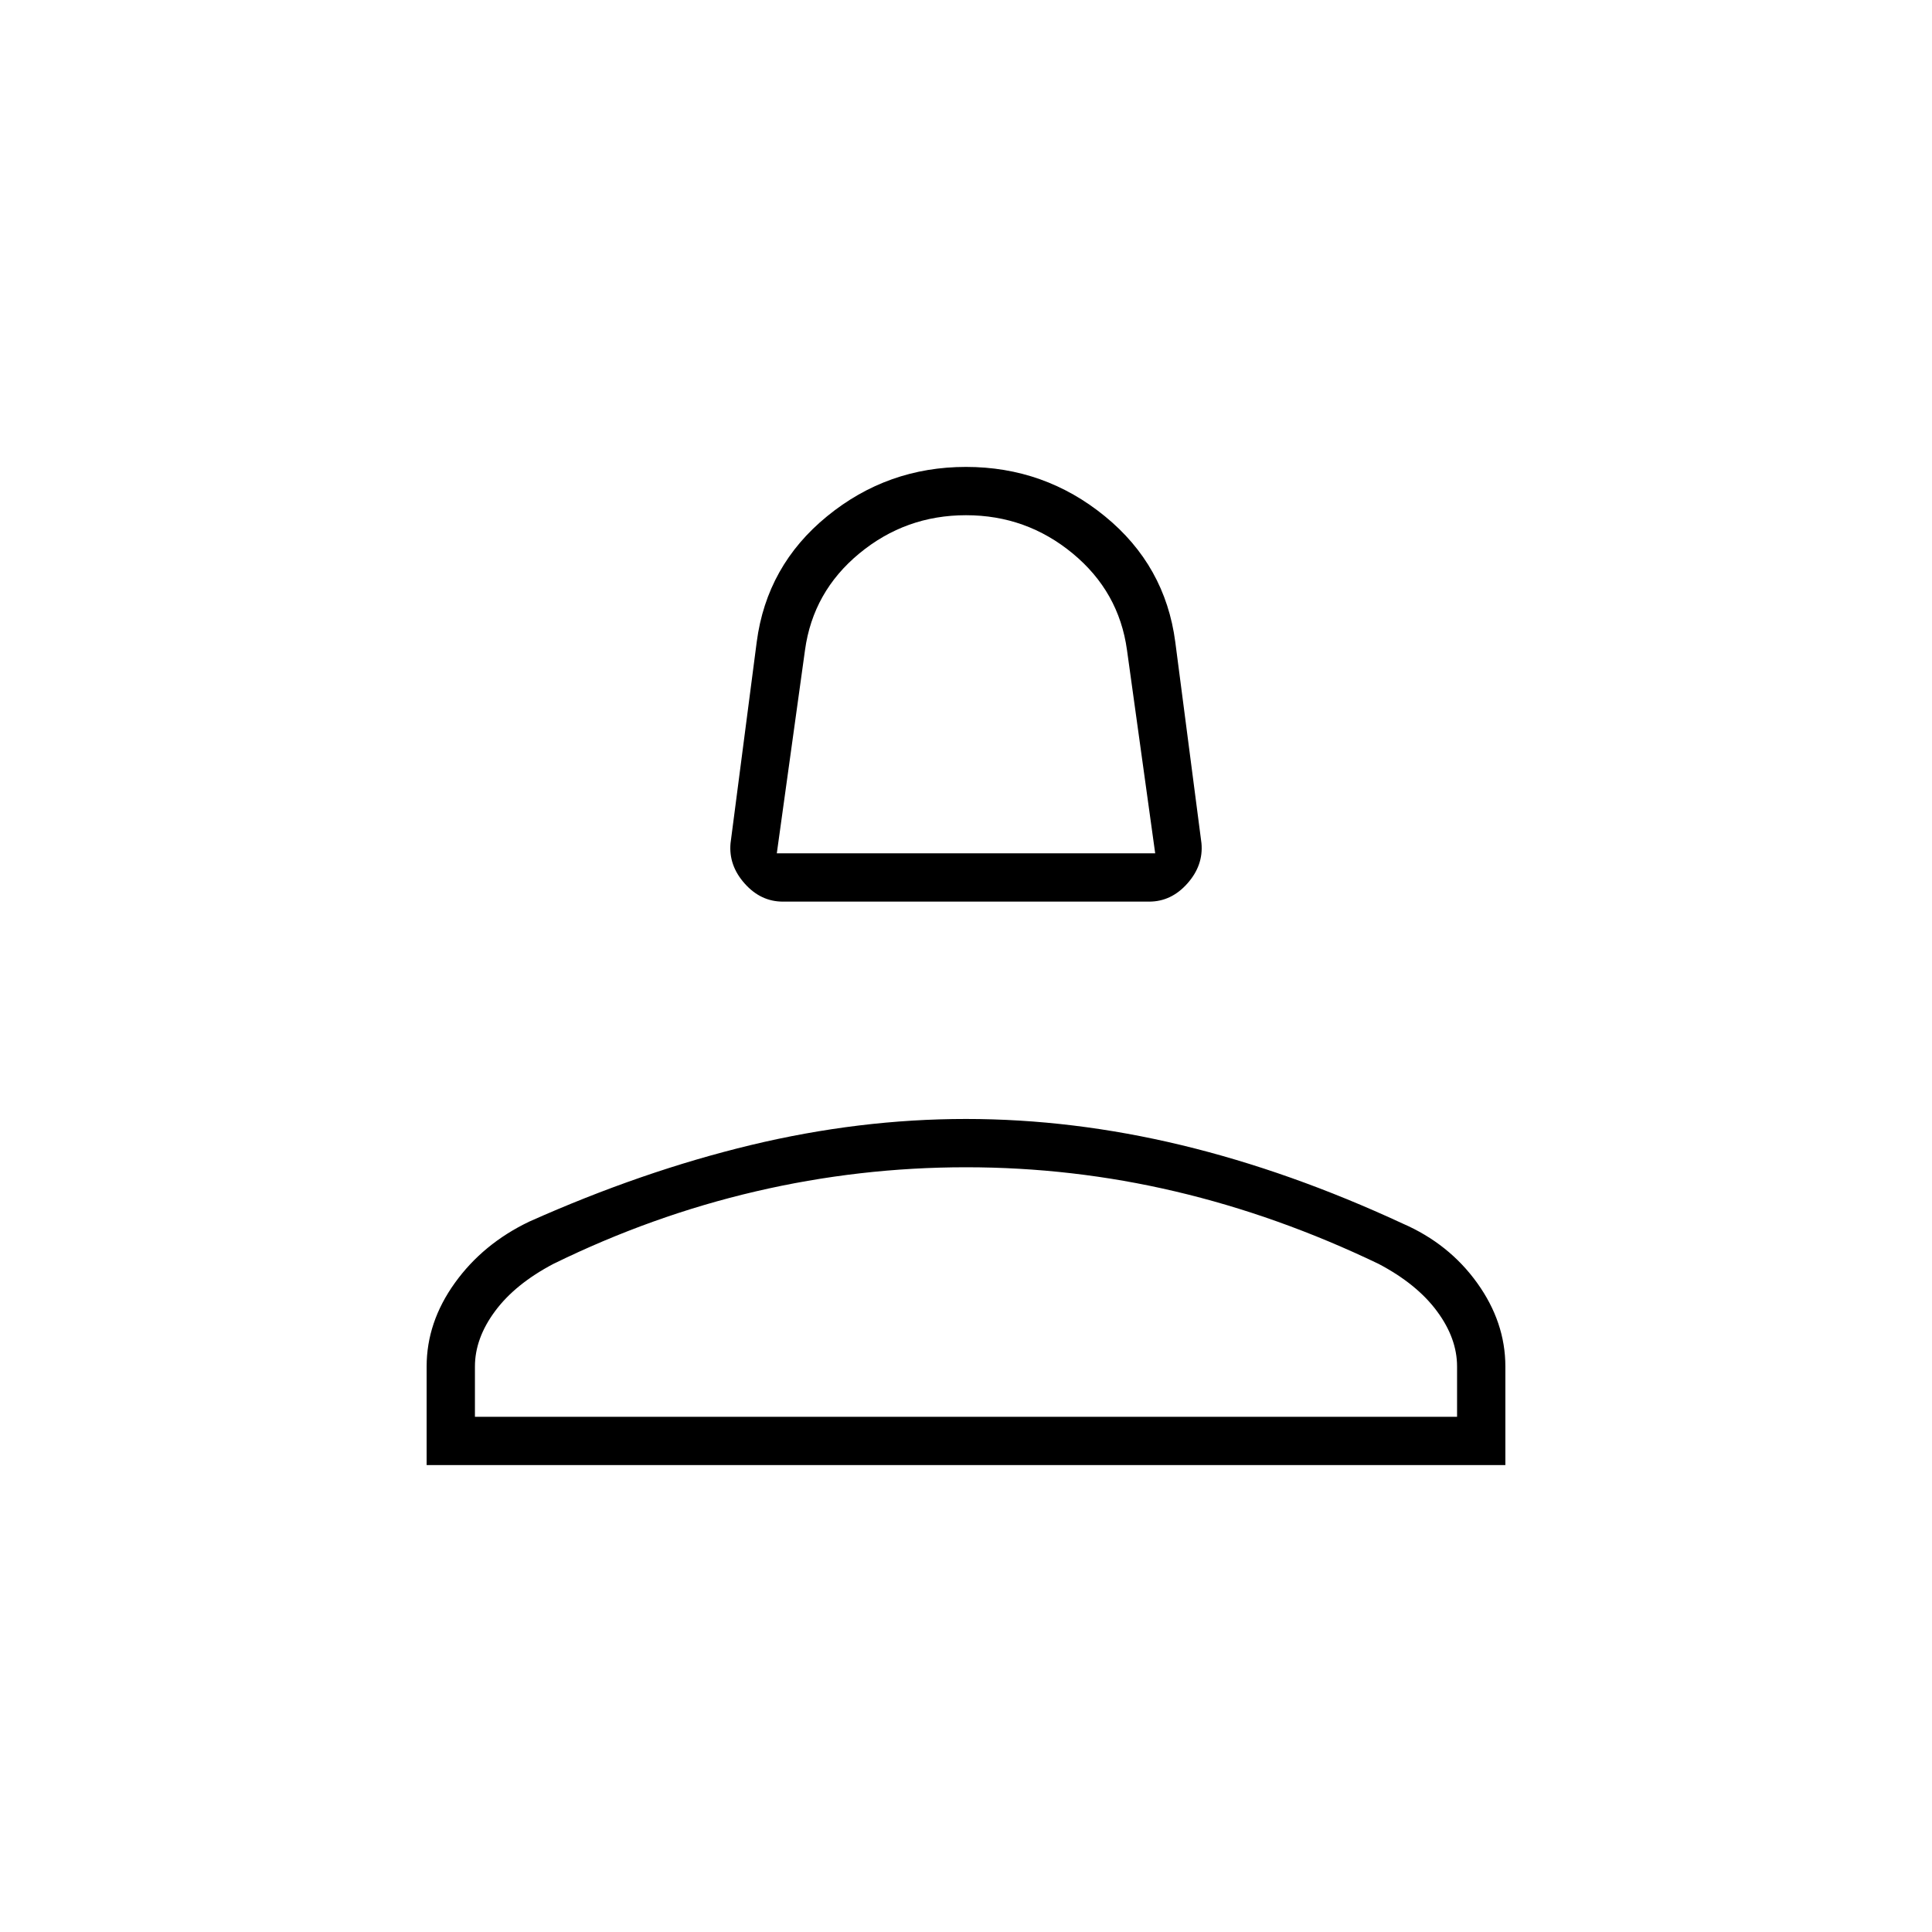 <svg xmlns="http://www.w3.org/2000/svg" height="40" width="40"><path d="M16.208 18.667q-.458 0-.791-.375-.334-.375-.292-.834l.542-4.166q.208-1.584 1.458-2.604Q18.375 9.667 20 9.667t2.875 1.021q1.25 1.02 1.458 2.604l.542 4.166q.042.459-.292.834-.333.375-.791.375Zm-.125-1h7.834l-.584-4.209q-.166-1.208-1.125-2-.958-.791-2.208-.791-1.25 0-2.208.791-.959.792-1.125 2Zm-7.25 12.666v-2.041q0-.917.584-1.73.583-.812 1.541-1.27 2.334-1.042 4.584-1.584 2.25-.541 4.458-.541t4.458.541q2.25.542 4.584 1.625.958.417 1.541 1.229.584.813.584 1.73v2.041Zm1-1h20.334v-1.041q0-.584-.417-1.146-.417-.563-1.208-.979-2.084-1-4.209-1.5-2.125-.5-4.333-.5t-4.354.5q-2.146.5-4.188 1.5-.791.416-1.208.979-.417.562-.417 1.146Zm10.167 0Zm0-11.666Z"/></svg>